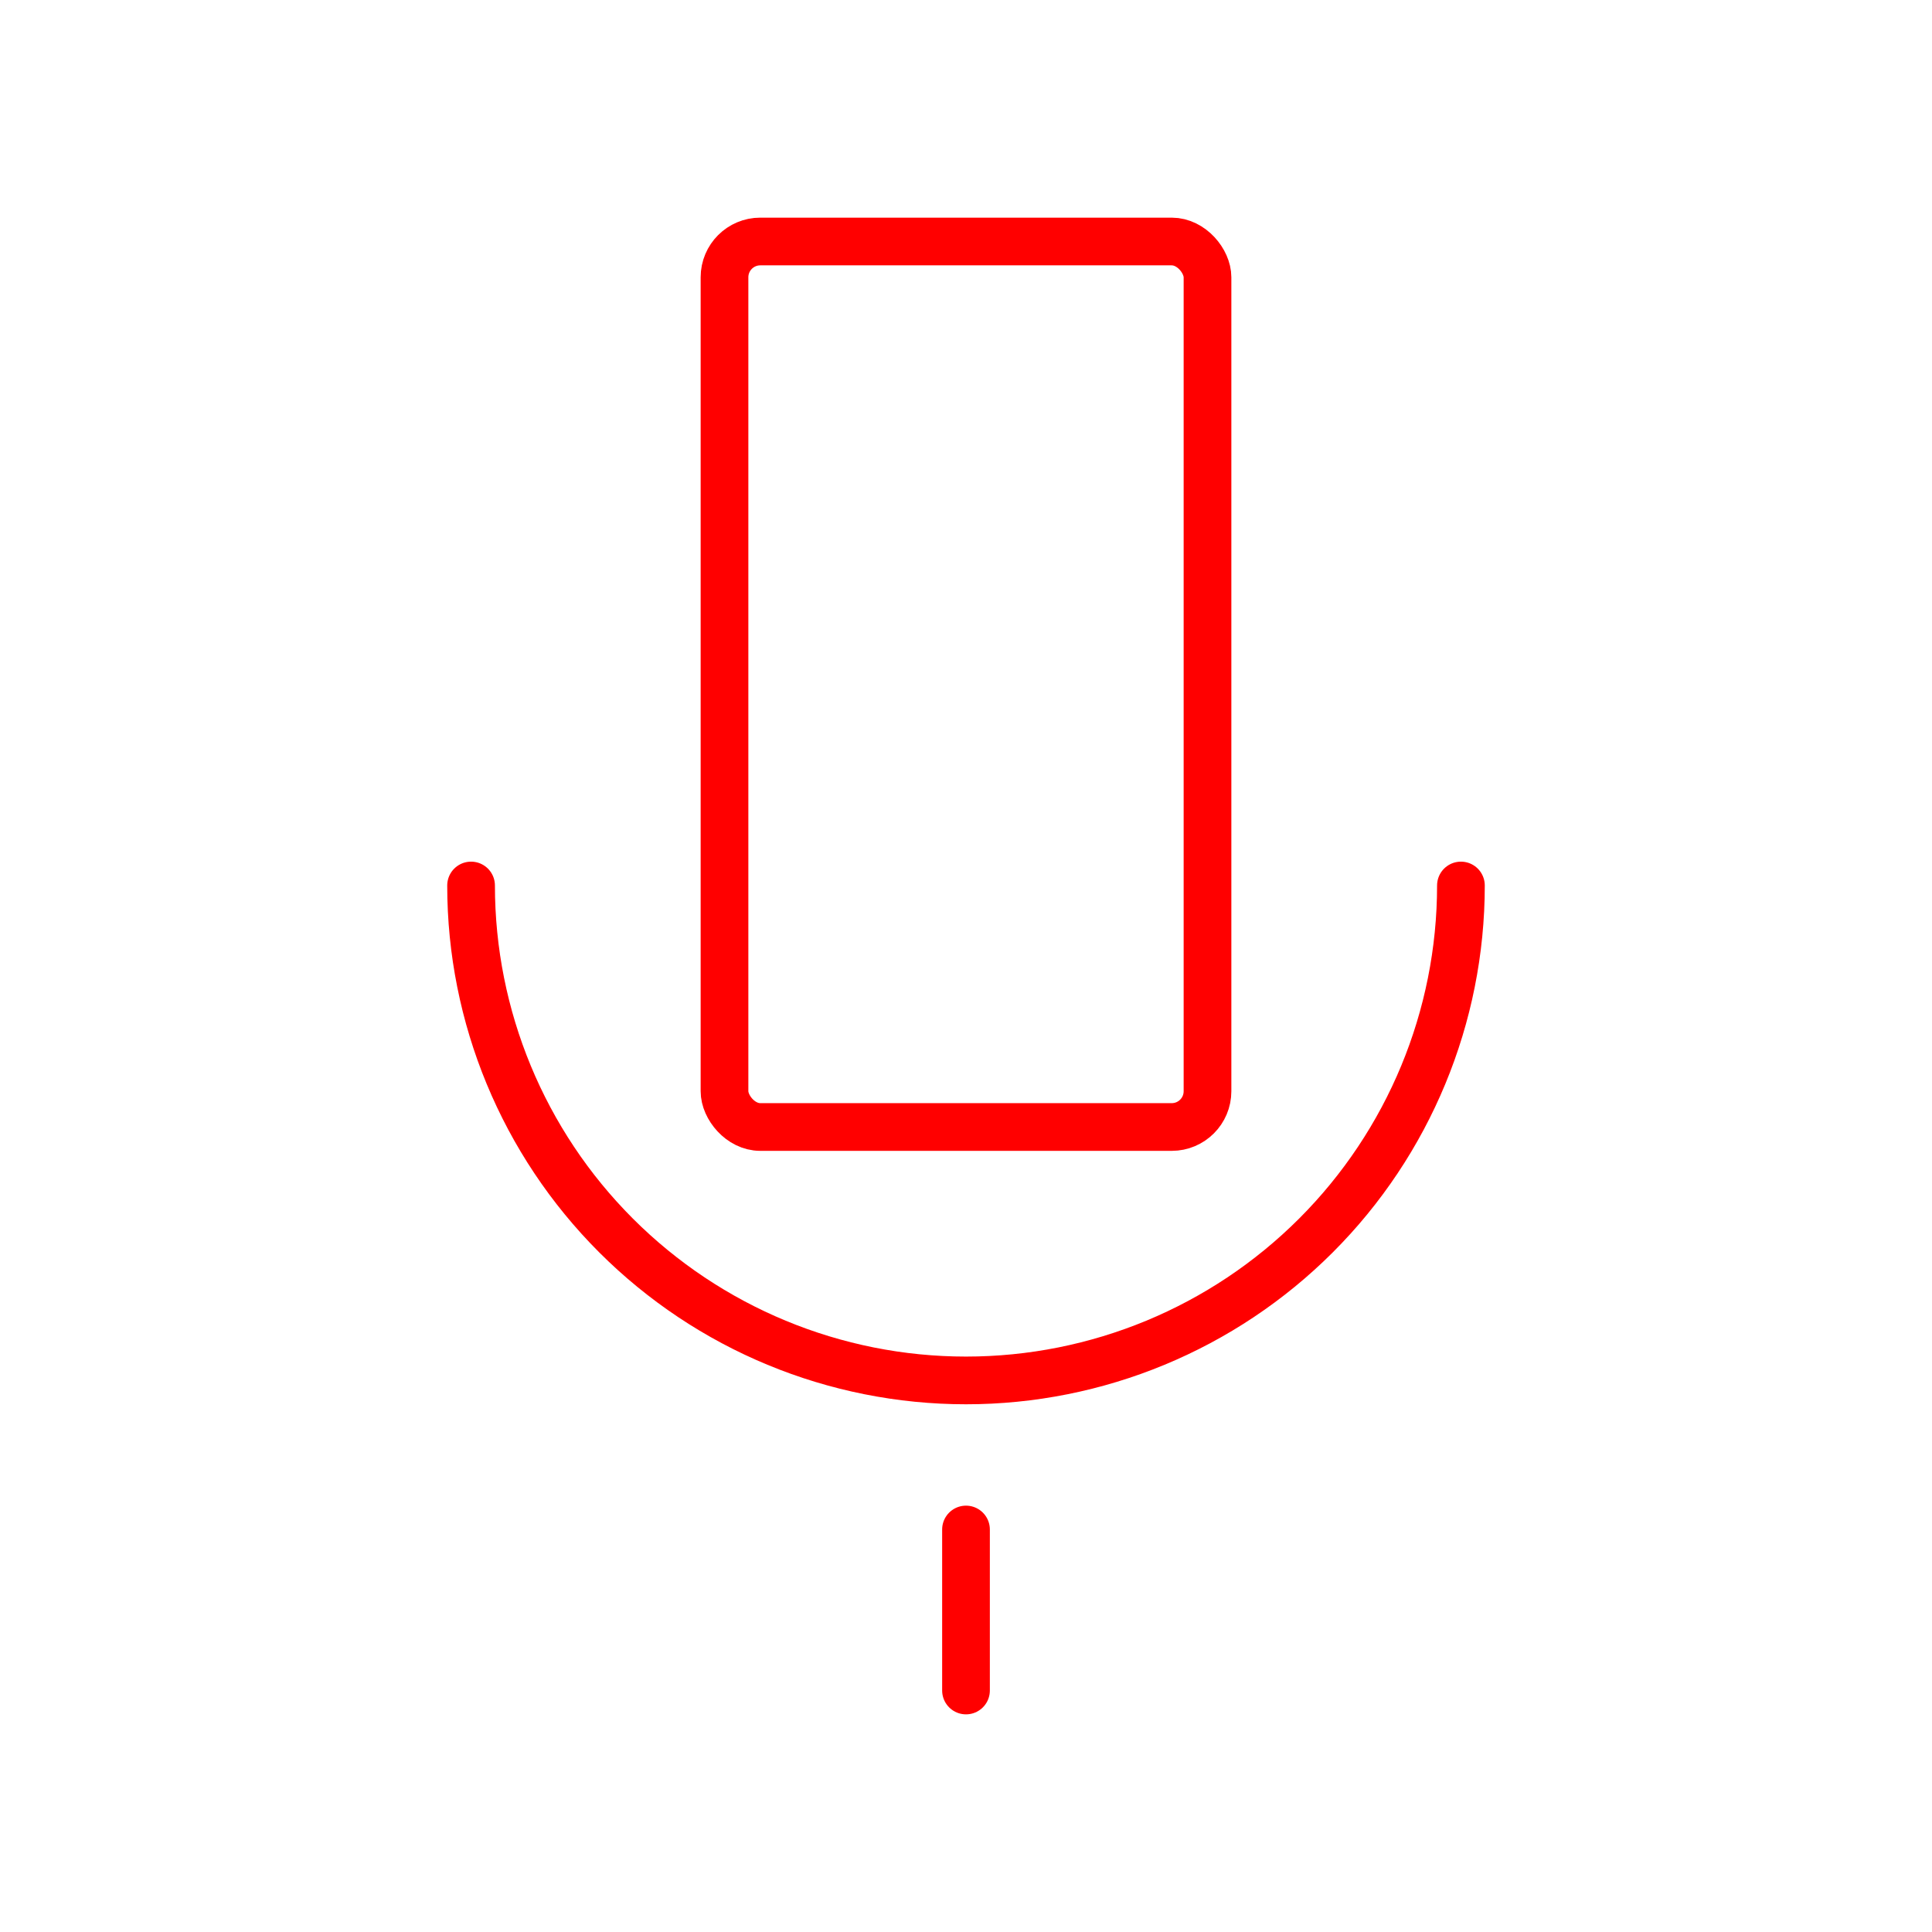 <svg width="162" height="162" viewBox="0 0 162 162" fill="none" xmlns="http://www.w3.org/2000/svg">
<rect x="60.75" y="20.25" width="40.5" height="74.25" rx="3" stroke="red" stroke-width="4" stroke-linejoin="round"/>
<path d="M39.5 74.25C39.5 85.257 43.872 95.812 51.655 103.595C59.438 111.378 69.993 115.75 81 115.75C92.007 115.75 102.562 111.378 110.345 103.595C118.128 95.812 122.5 85.257 122.5 74.25" stroke="red" stroke-width="4" stroke-linecap="round" stroke-linejoin="round"/>
<path d="M81 141.75V128.25" stroke="red" stroke-width="4" stroke-linecap="round" stroke-linejoin="round"/>
</svg>
